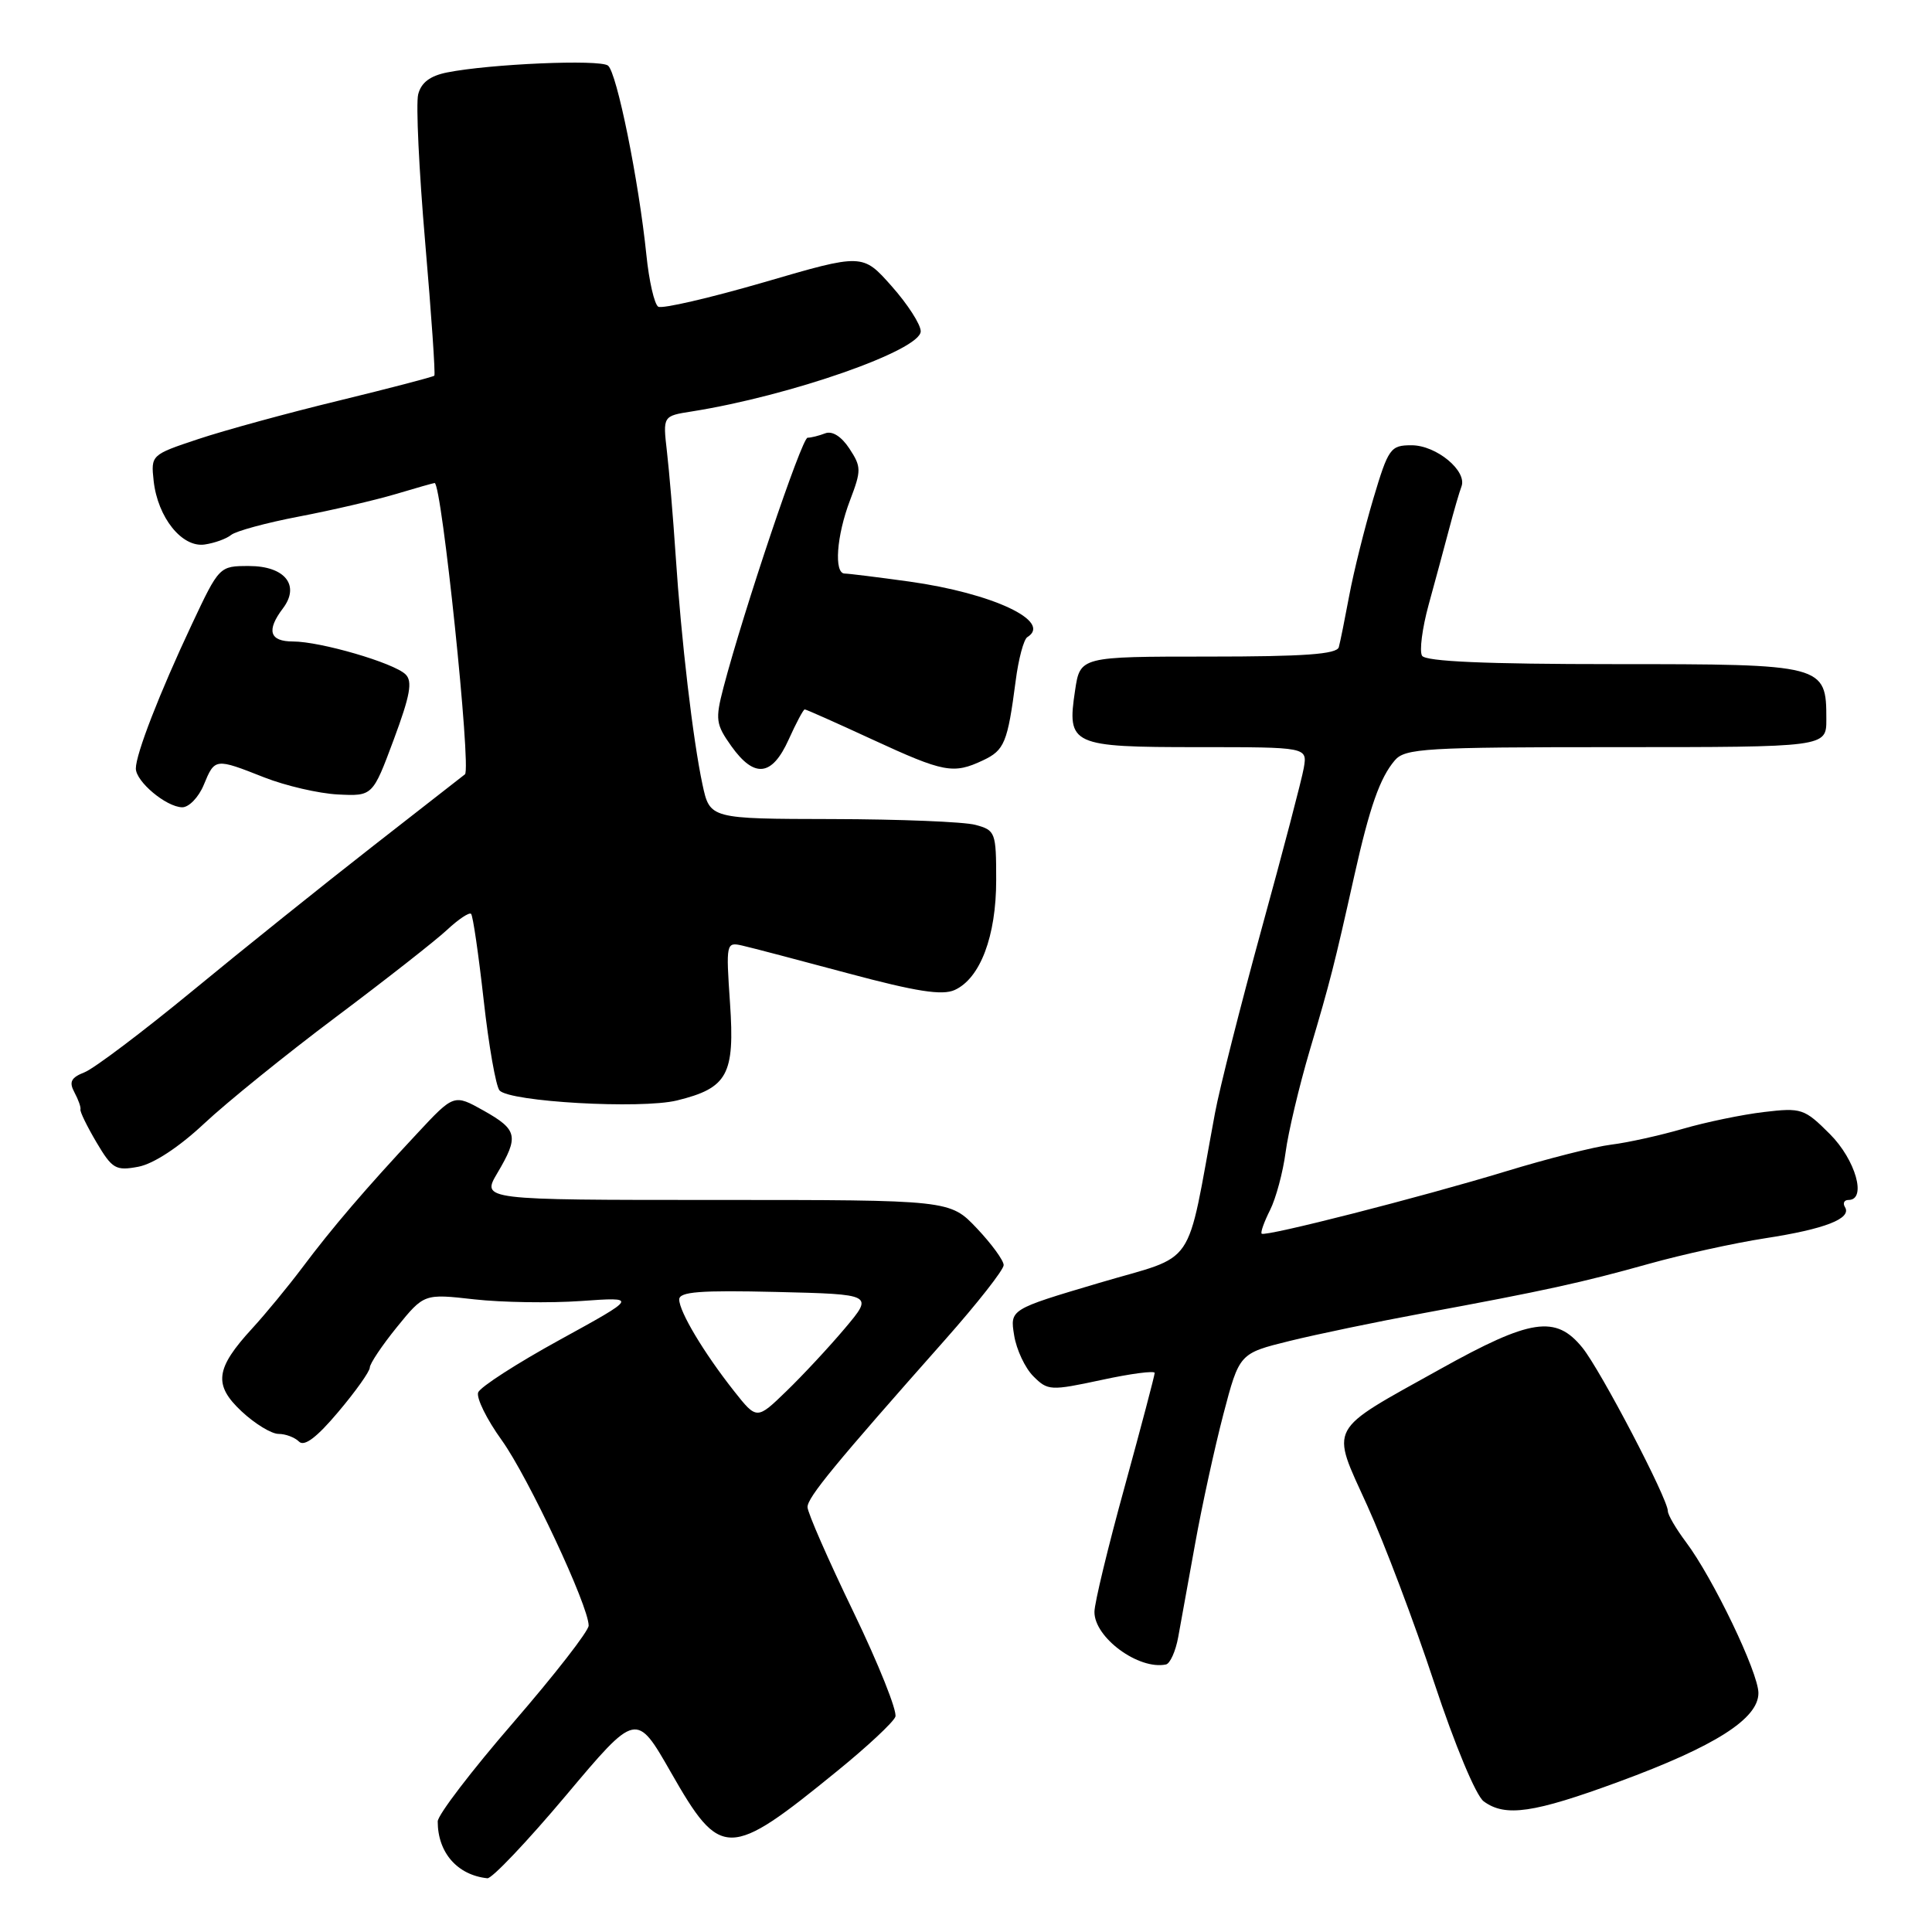 <?xml version="1.0" encoding="UTF-8" standalone="no"?>
<!DOCTYPE svg PUBLIC "-//W3C//DTD SVG 1.1//EN" "http://www.w3.org/Graphics/SVG/1.1/DTD/svg11.dtd" >
<svg xmlns="http://www.w3.org/2000/svg" xmlns:xlink="http://www.w3.org/1999/xlink" version="1.1" viewBox="0 0 256 256">
 <g >
 <path fill="currentColor"
d=" M 74.99 237.91 C 84.31 226.82 84.31 226.82 88.89 234.83 C 95.50 246.41 96.55 246.40 110.96 234.65 C 114.91 231.44 118.37 228.21 118.64 227.48 C 118.92 226.76 116.42 220.50 113.08 213.58 C 109.73 206.65 107.00 200.41 107.00 199.70 C 107.00 198.41 110.57 194.07 125.25 177.50 C 129.51 172.69 133.00 168.25 132.99 167.63 C 132.99 167.01 131.38 164.81 129.43 162.75 C 125.87 159.00 125.87 159.00 94.84 159.00 C 63.80 159.00 63.80 159.00 65.90 155.44 C 68.78 150.57 68.59 149.70 64.08 147.16 C 60.15 144.96 60.15 144.96 55.24 150.23 C 48.45 157.50 43.99 162.71 40.03 168.00 C 38.17 170.47 35.21 174.07 33.44 176.00 C 28.53 181.34 28.25 183.50 32.03 187.03 C 33.78 188.66 35.97 190.00 36.91 190.00 C 37.84 190.00 39.06 190.46 39.62 191.02 C 40.32 191.72 41.98 190.47 44.82 187.09 C 47.12 184.37 49.00 181.72 49.00 181.21 C 49.00 180.70 50.62 178.28 52.59 175.85 C 56.19 171.42 56.19 171.42 62.84 172.17 C 66.50 172.58 72.88 172.68 77.00 172.39 C 84.50 171.86 84.50 171.86 74.18 177.53 C 68.51 180.64 63.64 183.78 63.36 184.50 C 63.09 185.22 64.49 188.07 66.48 190.83 C 70.00 195.74 78.00 212.80 78.00 215.40 C 78.00 216.12 73.50 221.90 68.00 228.26 C 62.50 234.61 58.00 240.50 58.00 241.35 C 58.00 245.48 60.60 248.46 64.58 248.88 C 65.17 248.95 69.86 244.01 74.99 237.91 Z  M 214.50 236.09 C 227.23 231.41 233.00 227.75 233.00 224.34 C 233.00 221.63 226.99 209.11 223.39 204.32 C 222.08 202.57 221.00 200.73 221.00 200.23 C 221.00 198.60 212.10 181.57 209.68 178.58 C 206.15 174.22 202.84 174.72 190.82 181.42 C 175.72 189.83 176.29 188.75 181.17 199.50 C 183.42 204.45 187.41 215.00 190.03 222.94 C 192.77 231.22 195.57 237.94 196.60 238.69 C 199.46 240.79 203.19 240.25 214.50 236.09 Z  M 156.12 216.92 C 156.47 215.04 157.48 209.45 158.37 204.50 C 159.26 199.55 160.94 191.86 162.10 187.41 C 164.22 179.33 164.22 179.33 170.86 177.69 C 174.51 176.79 182.45 175.14 188.50 174.02 C 204.72 171.02 209.64 169.94 218.50 167.46 C 222.90 166.23 229.81 164.71 233.87 164.08 C 241.82 162.86 245.40 161.46 244.47 159.95 C 244.15 159.43 244.36 159.00 244.94 159.00 C 247.39 159.00 245.88 153.68 242.47 150.27 C 239.09 146.89 238.70 146.76 233.72 147.35 C 230.85 147.69 226.03 148.69 223.00 149.57 C 219.97 150.45 215.70 151.40 213.50 151.67 C 211.30 151.94 205.00 153.54 199.50 155.22 C 188.30 158.63 167.67 163.90 167.18 163.47 C 167.00 163.31 167.50 161.91 168.29 160.34 C 169.07 158.78 170.00 155.33 170.35 152.67 C 170.70 150.02 172.14 143.95 173.55 139.17 C 176.27 130.00 176.79 127.95 179.46 116.00 C 181.49 106.94 182.84 103.07 184.82 100.75 C 186.17 99.16 188.87 99.00 214.15 99.00 C 242.00 99.00 242.00 99.00 242.00 95.33 C 242.00 88.06 241.77 88.00 213.90 88.00 C 196.85 88.00 188.90 87.65 188.43 86.89 C 188.06 86.28 188.45 83.25 189.30 80.14 C 190.15 77.04 191.37 72.54 192.00 70.15 C 192.63 67.75 193.37 65.20 193.65 64.47 C 194.44 62.41 190.33 59.00 187.04 59.00 C 184.24 59.00 183.97 59.38 181.96 66.12 C 180.80 70.03 179.37 75.77 178.79 78.87 C 178.21 81.97 177.59 85.06 177.40 85.75 C 177.15 86.69 172.82 87.00 160.09 87.00 C 143.12 87.00 143.12 87.00 142.45 91.51 C 141.36 98.73 141.94 99.00 158.74 99.00 C 173.23 99.00 173.23 99.00 172.76 101.75 C 172.50 103.26 169.99 112.83 167.19 123.00 C 164.40 133.18 161.60 144.20 160.99 147.50 C 157.06 168.64 158.79 166.09 145.62 170.00 C 133.82 173.50 133.82 173.50 134.38 176.94 C 134.68 178.83 135.83 181.28 136.93 182.37 C 138.84 184.28 139.19 184.30 145.96 182.85 C 149.83 182.01 153.00 181.60 153.00 181.92 C 153.00 182.25 151.21 189.03 149.02 197.01 C 146.82 204.98 145.02 212.43 145.02 213.58 C 144.99 216.98 150.88 221.31 154.50 220.55 C 155.04 220.43 155.78 218.80 156.12 216.92 Z  M 27.05 148.88 C 30.05 146.07 37.90 139.72 44.50 134.77 C 51.10 129.82 57.73 124.62 59.24 123.21 C 60.75 121.80 62.18 120.85 62.42 121.09 C 62.67 121.33 63.41 126.47 64.09 132.52 C 64.76 138.56 65.71 143.94 66.19 144.49 C 67.55 146.00 84.89 146.98 89.69 145.82 C 96.42 144.17 97.38 142.41 96.73 132.91 C 96.19 124.99 96.22 124.81 98.34 125.29 C 99.53 125.56 105.86 127.22 112.41 128.98 C 121.41 131.39 124.85 131.93 126.50 131.18 C 129.89 129.64 132.00 124.05 132.00 116.62 C 132.00 110.29 131.90 110.01 129.25 109.30 C 127.74 108.89 119.20 108.55 110.28 108.53 C 94.06 108.50 94.06 108.50 93.08 103.94 C 91.82 98.04 90.27 84.86 89.52 73.50 C 89.19 68.55 88.67 62.39 88.37 59.81 C 87.83 55.12 87.83 55.12 91.66 54.52 C 104.73 52.45 122.00 46.41 122.00 43.90 C 122.00 42.99 120.27 40.31 118.15 37.92 C 114.30 33.58 114.30 33.58 101.23 37.40 C 94.03 39.49 87.73 40.95 87.22 40.64 C 86.71 40.32 86.00 37.24 85.65 33.78 C 84.64 23.94 81.73 9.58 80.56 8.69 C 79.45 7.84 64.90 8.47 59.24 9.60 C 56.98 10.05 55.80 10.95 55.41 12.51 C 55.10 13.76 55.52 22.59 56.34 32.13 C 57.16 41.68 57.71 49.62 57.55 49.78 C 57.39 49.94 51.69 51.43 44.88 53.09 C 38.07 54.74 29.68 57.04 26.24 58.19 C 20.02 60.26 19.99 60.30 20.36 63.73 C 20.90 68.58 24.12 72.59 27.12 72.15 C 28.43 71.96 30.01 71.39 30.63 70.88 C 31.26 70.37 35.29 69.27 39.59 68.45 C 43.89 67.63 49.65 66.29 52.39 65.48 C 55.12 64.66 57.47 64.00 57.59 64.00 C 58.53 64.00 62.47 101.84 61.61 102.60 C 61.55 102.65 56.10 106.90 49.50 112.05 C 42.90 117.20 32.10 125.86 25.50 131.30 C 18.90 136.73 12.47 141.58 11.21 142.08 C 9.41 142.79 9.12 143.36 9.86 144.74 C 10.38 145.71 10.74 146.72 10.66 147.00 C 10.57 147.28 11.53 149.24 12.78 151.36 C 14.87 154.89 15.33 155.16 18.33 154.60 C 20.34 154.22 23.71 152.01 27.05 148.88 Z  M 27.00 104.00 C 28.47 100.44 28.50 100.44 35.04 103.02 C 37.85 104.12 42.23 105.14 44.76 105.27 C 49.38 105.50 49.38 105.50 52.17 98.01 C 54.36 92.12 54.69 90.27 53.73 89.35 C 52.14 87.82 42.45 85.00 38.82 85.00 C 35.71 85.00 35.27 83.54 37.49 80.61 C 39.80 77.56 37.75 75.00 33.00 75.00 C 29.07 75.00 29.05 75.01 25.41 82.75 C 21.14 91.83 18.00 99.91 18.00 101.83 C 18.00 103.56 22.01 106.92 24.13 106.97 C 25.02 106.99 26.32 105.65 27.00 104.00 Z  M 104.50 98.00 C 105.49 95.80 106.45 94.00 106.63 94.00 C 106.82 94.00 110.86 95.80 115.62 98.00 C 125.09 102.37 126.32 102.60 130.25 100.75 C 133.10 99.41 133.51 98.40 134.58 90.23 C 134.95 87.33 135.65 84.71 136.13 84.42 C 139.49 82.34 131.52 78.60 120.49 77.06 C 116.29 76.48 112.44 76.00 111.93 76.00 C 110.48 76.00 110.84 70.99 112.63 66.30 C 114.14 62.33 114.14 61.86 112.55 59.44 C 111.49 57.83 110.28 57.06 109.34 57.42 C 108.51 57.74 107.47 58.00 107.01 58.00 C 106.24 58.00 98.54 80.88 95.86 91.11 C 94.76 95.34 94.85 95.97 96.90 98.86 C 99.96 103.15 102.29 102.89 104.50 98.00 Z  M 97.26 184.32 C 93.26 179.25 90.01 173.81 90.00 172.19 C 90.00 171.16 92.77 170.95 102.88 171.19 C 115.75 171.50 115.75 171.50 111.96 176.00 C 109.88 178.47 106.39 182.22 104.22 184.32 C 100.28 188.14 100.28 188.14 97.26 184.32 Z "/>
</g>
</svg>